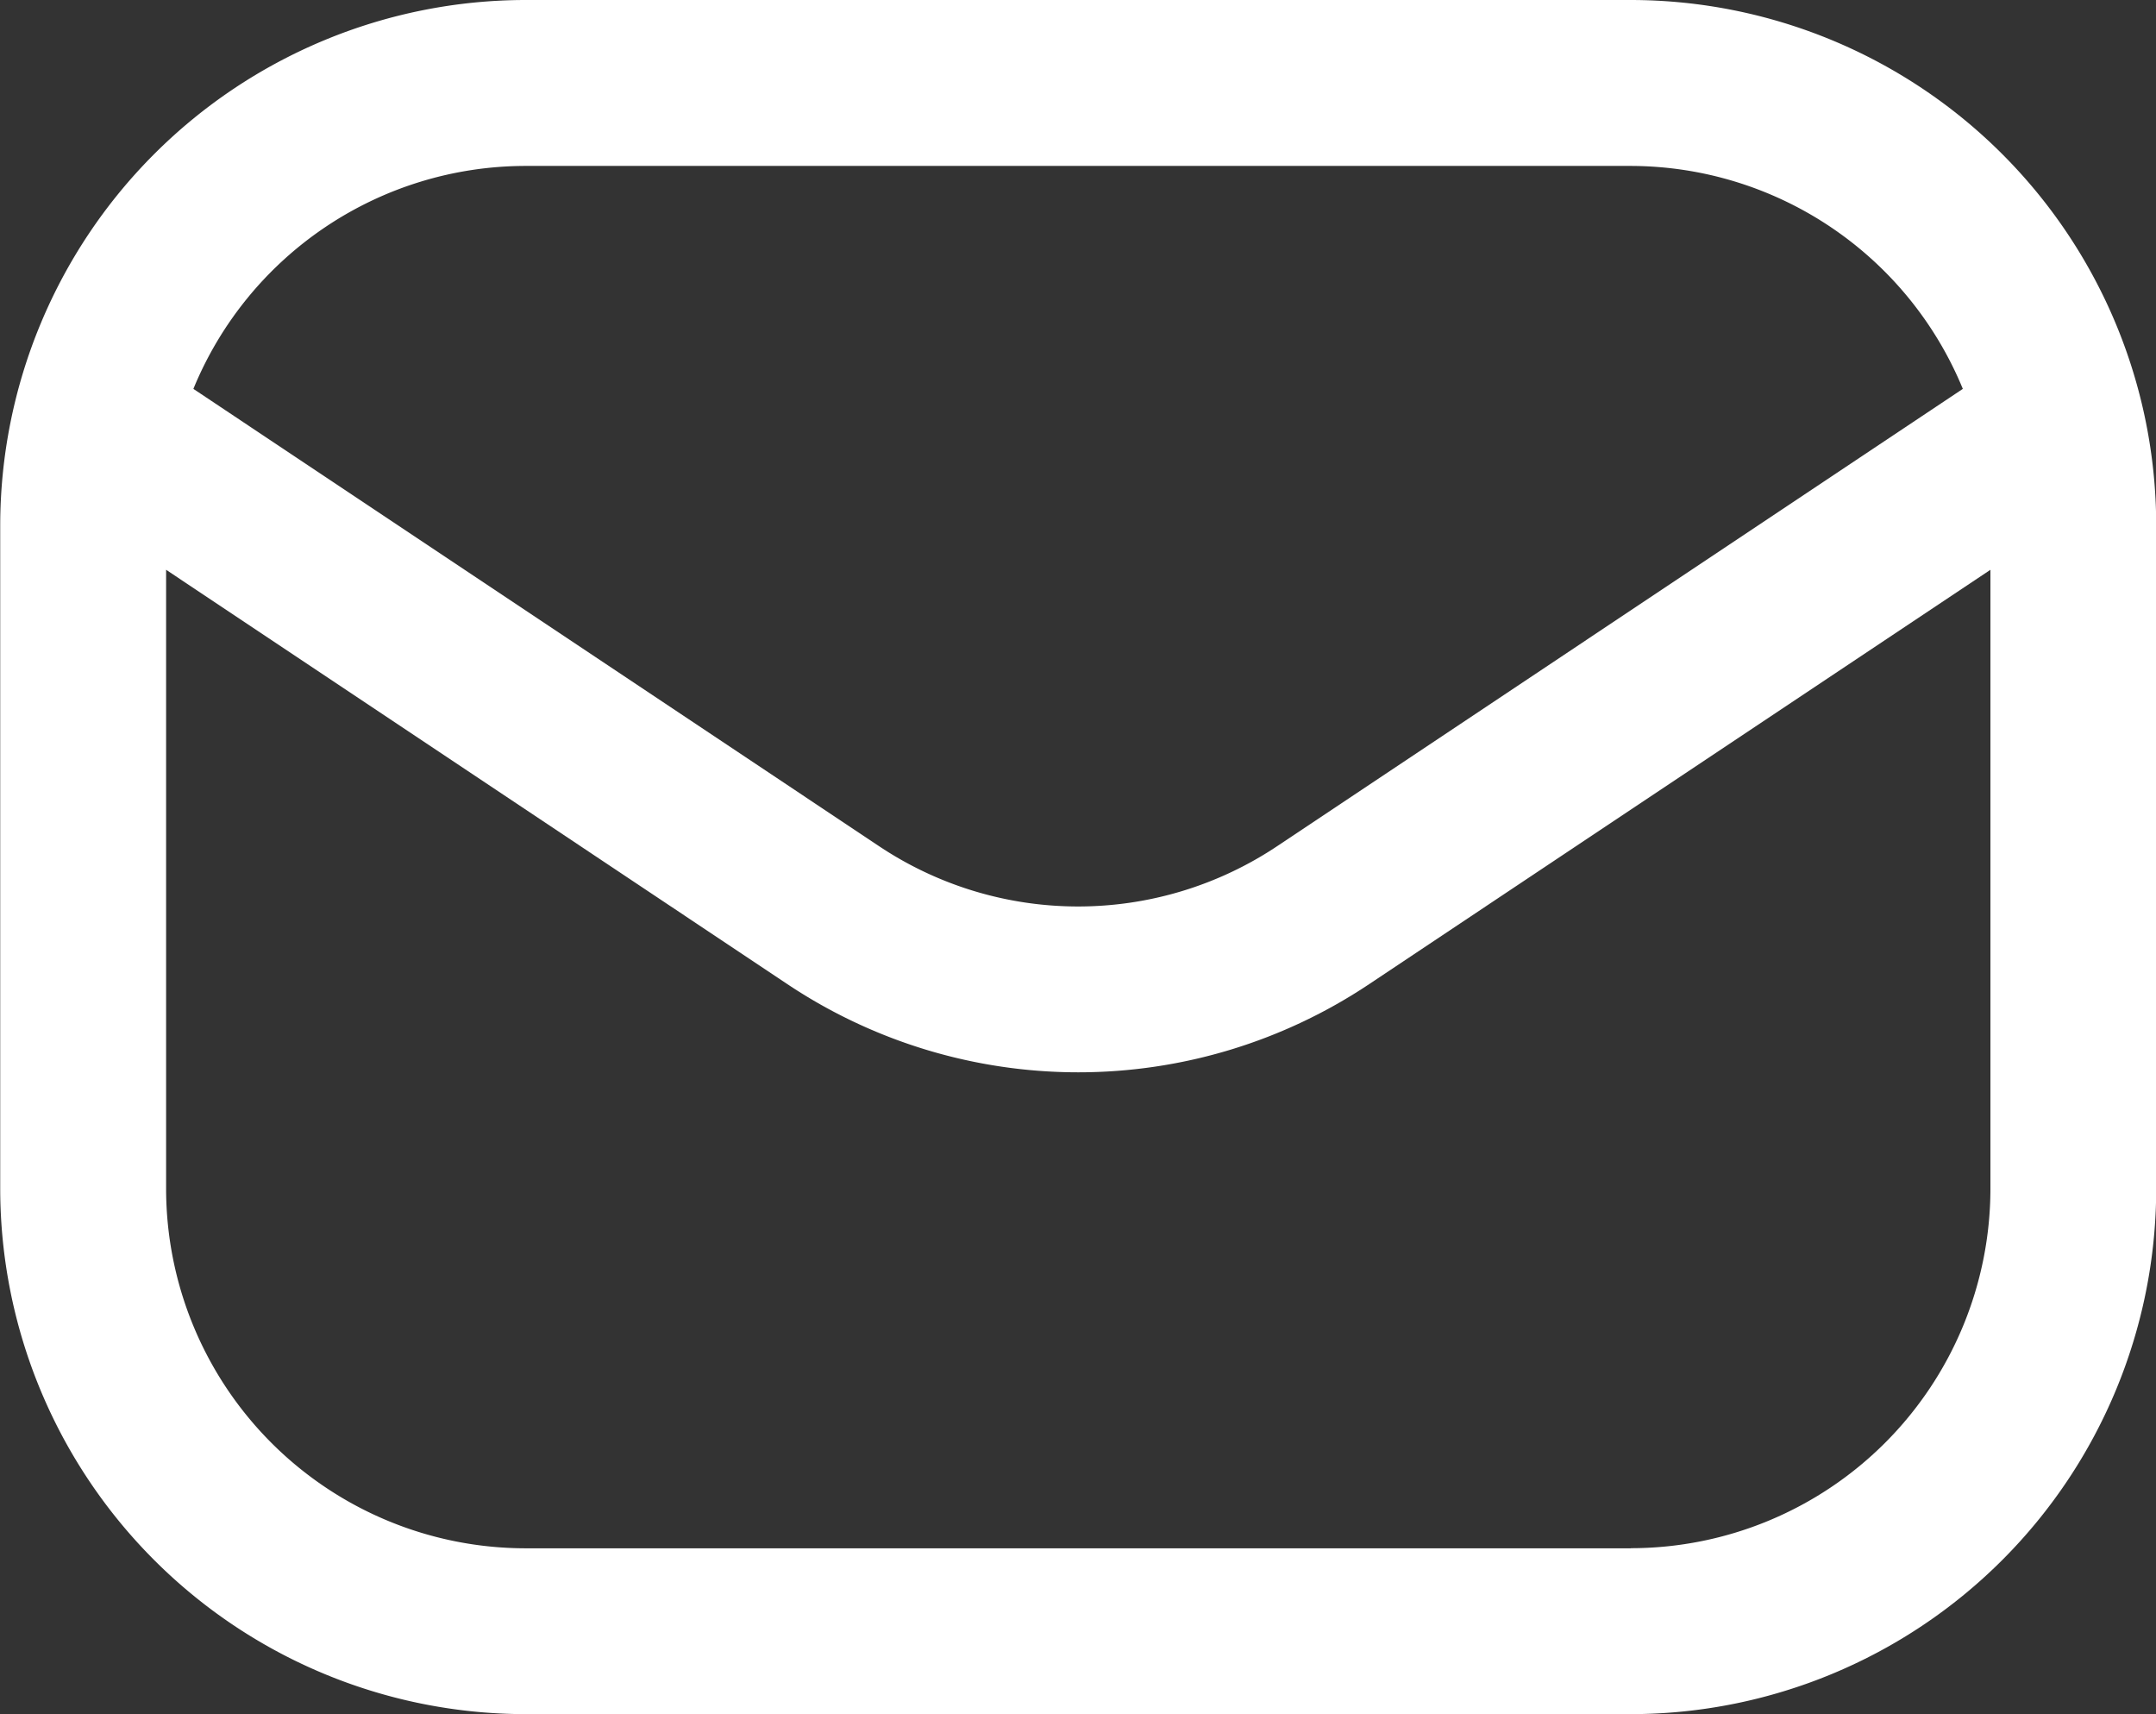 <svg xmlns="http://www.w3.org/2000/svg" width="20.313" height="16.146" viewBox="0 0 20.313 16.146">
    <rect x="0" y="0" width="20.313" height="16.146" fill="#333333" stroke="none"/>
    <path id="envelope-Regular_1_" d="M556.615,1302.25H546.2a4.954,4.954,0,0,0-4.948,4.948v6.25a4.954,4.954,0,0,0,4.948,4.948h10.417a4.954,4.954,0,0,0,4.948-4.948v-6.25A4.954,4.954,0,0,0,556.615,1302.25Zm-10.417,1.563h10.417a3.39,3.39,0,0,1,3.128,2.1l-6.458,4.306a3.38,3.38,0,0,1-3.755,0l-6.458-4.306A3.386,3.386,0,0,1,546.2,1303.813Zm10.417,13.021H546.2a3.389,3.389,0,0,1-3.385-3.385v-5.832l5.849,3.9a4.937,4.937,0,0,0,5.49,0l5.849-3.9v5.832A3.389,3.389,0,0,1,556.615,1316.833Z" transform="translate(-541.25 -1302.25)" fill="#fff"/>
</svg>
